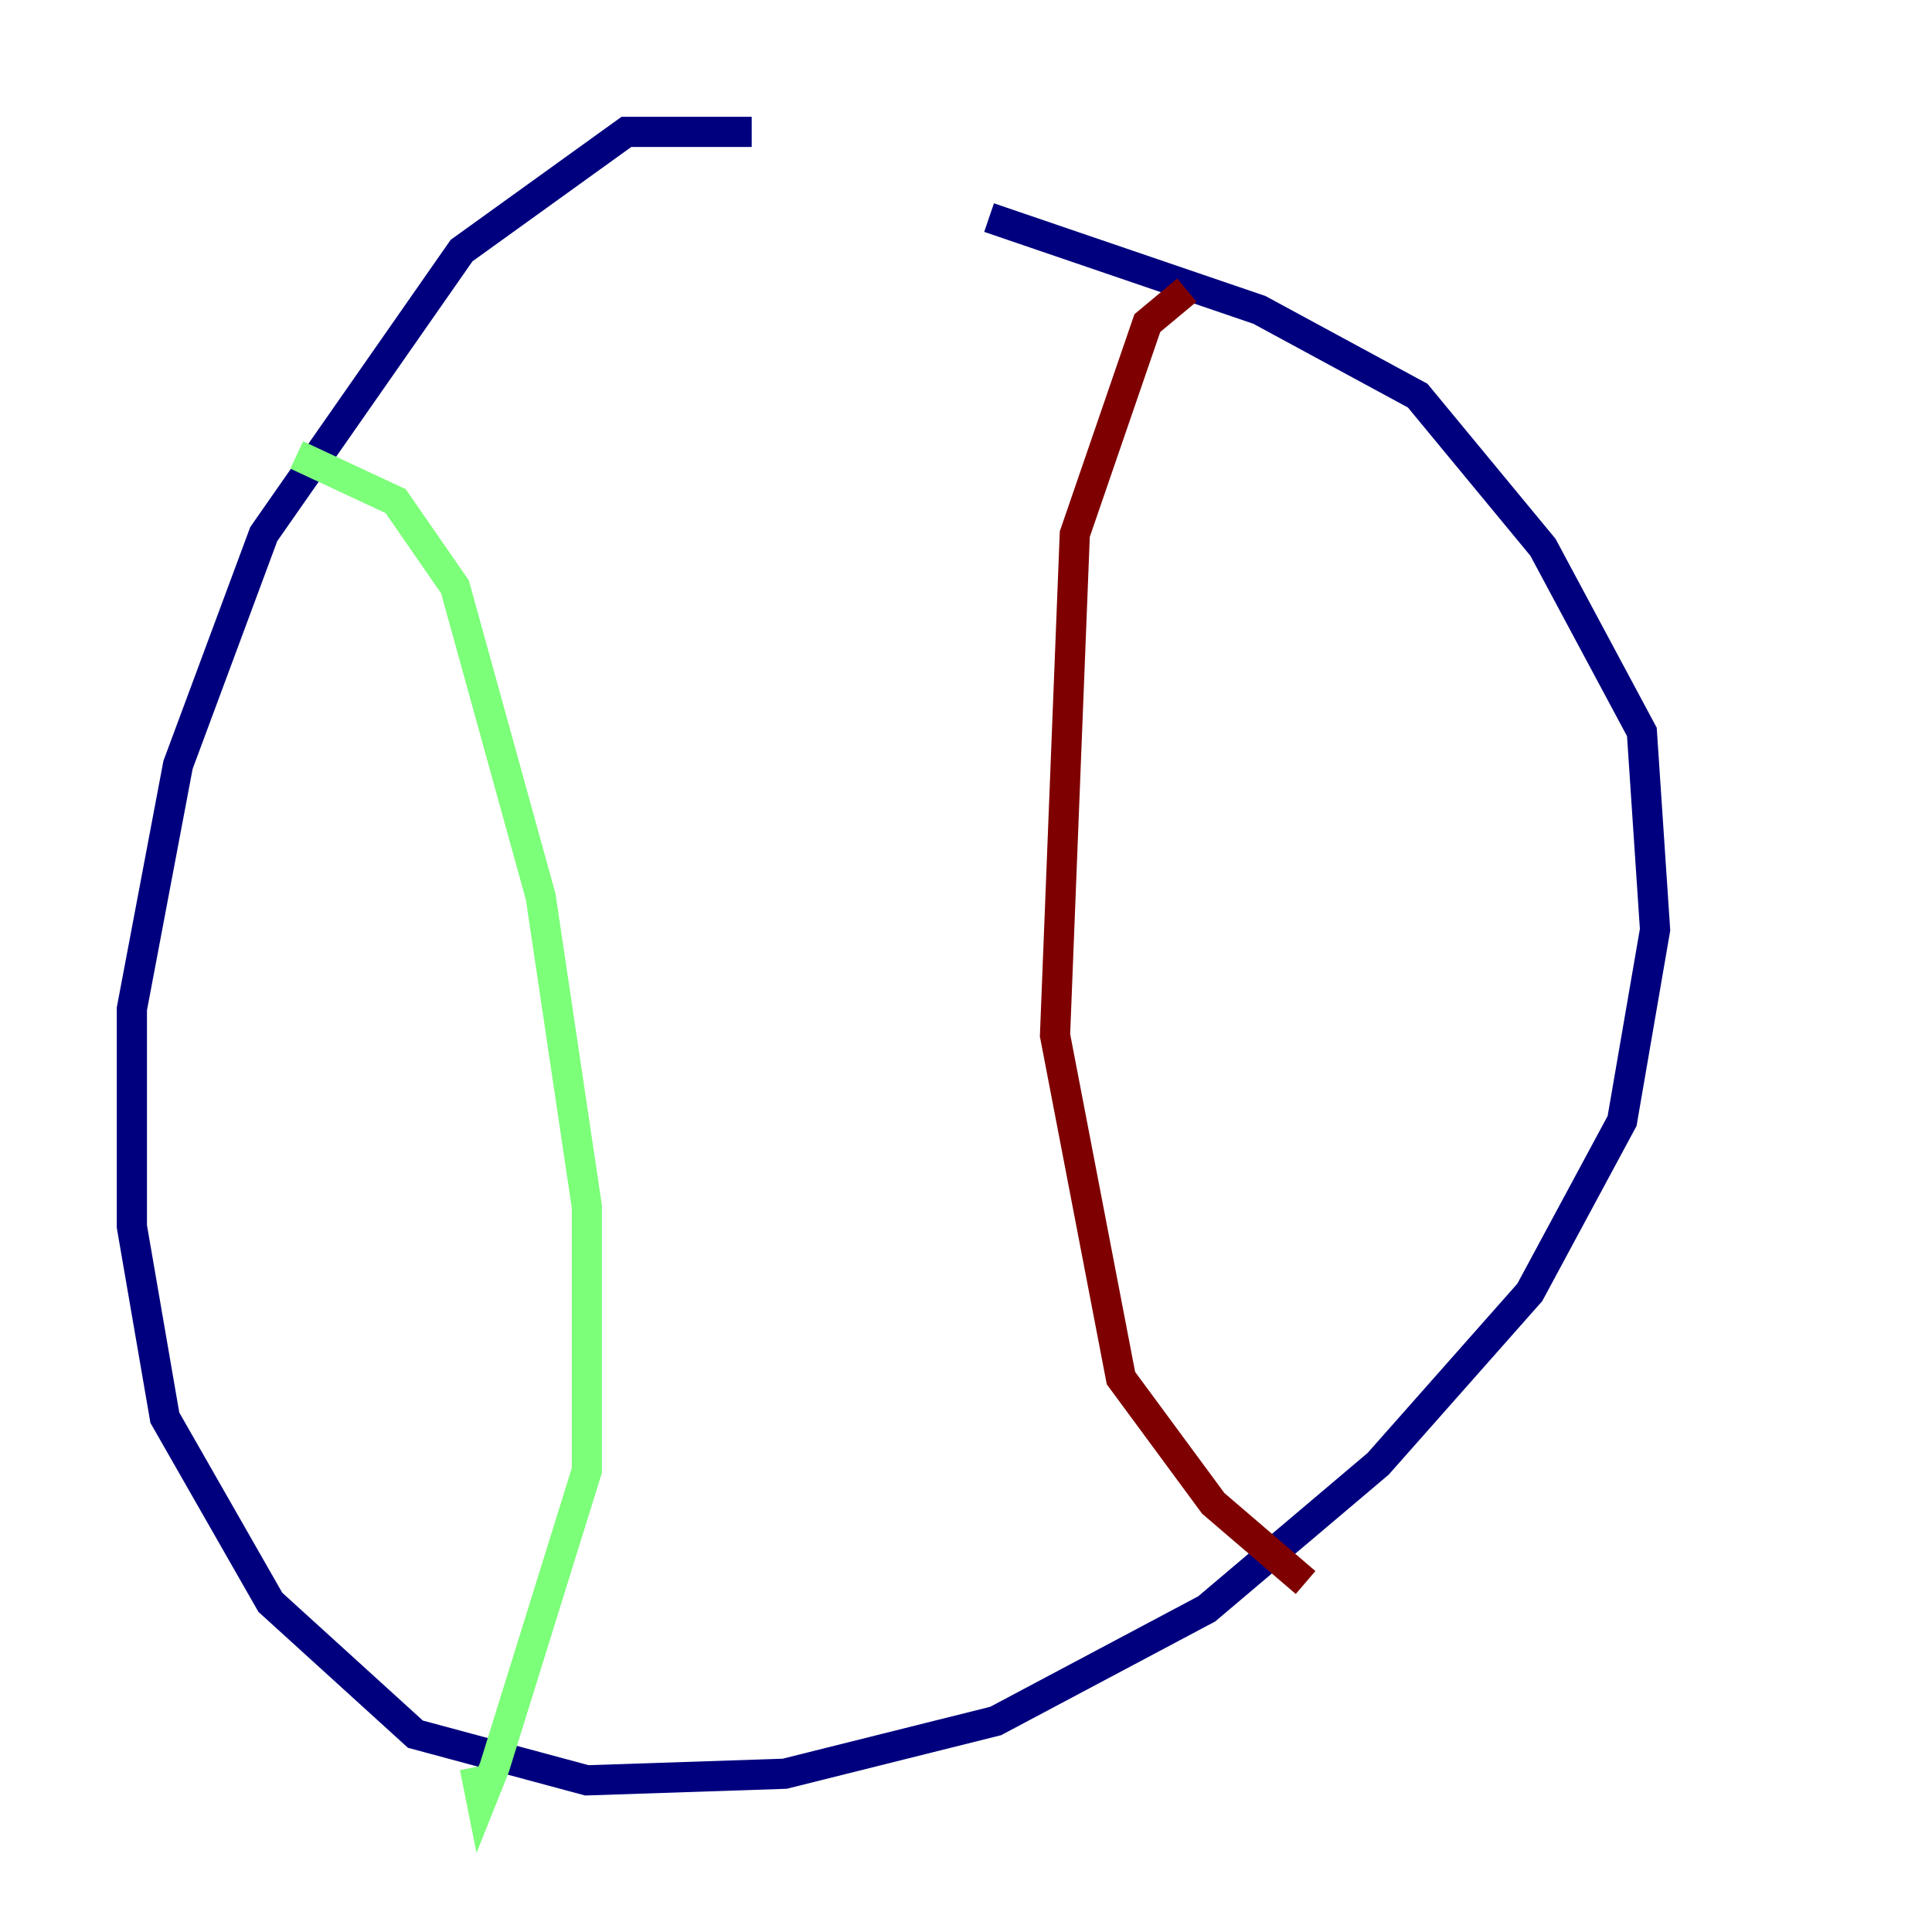 <?xml version="1.0" encoding="utf-8" ?>
<svg baseProfile="tiny" height="128" version="1.2" viewBox="0,0,128,128" width="128" xmlns="http://www.w3.org/2000/svg" xmlns:ev="http://www.w3.org/2001/xml-events" xmlns:xlink="http://www.w3.org/1999/xlink"><defs /><polyline fill="none" points="49.802,8.737 41.502,8.737 30.58,16.601 17.474,35.386 11.795,50.676 8.737,66.84 8.737,81.256 10.921,93.925 17.911,106.157 27.522,114.894 38.88,117.952 51.986,117.515 65.966,114.02 79.945,106.594 91.304,96.983 101.352,85.625 107.468,74.266 109.652,61.597 108.778,48.492 102.225,36.259 93.925,26.212 83.44,20.532 65.529,14.416" stroke="#00007f" stroke-width="2" /><polyline fill="none" points="19.659,30.143 26.212,33.201 30.143,38.88 35.822,59.413 38.88,79.945 38.88,97.42 32.764,117.079 31.891,119.263 31.454,117.079" stroke="#7cff79" stroke-width="2" /><polyline fill="none" points="78.635,19.222 76.014,21.406 71.208,35.386 69.898,68.587 74.266,91.304 80.382,99.604 86.498,104.846" stroke="#7f0000" stroke-width="2" /></svg>